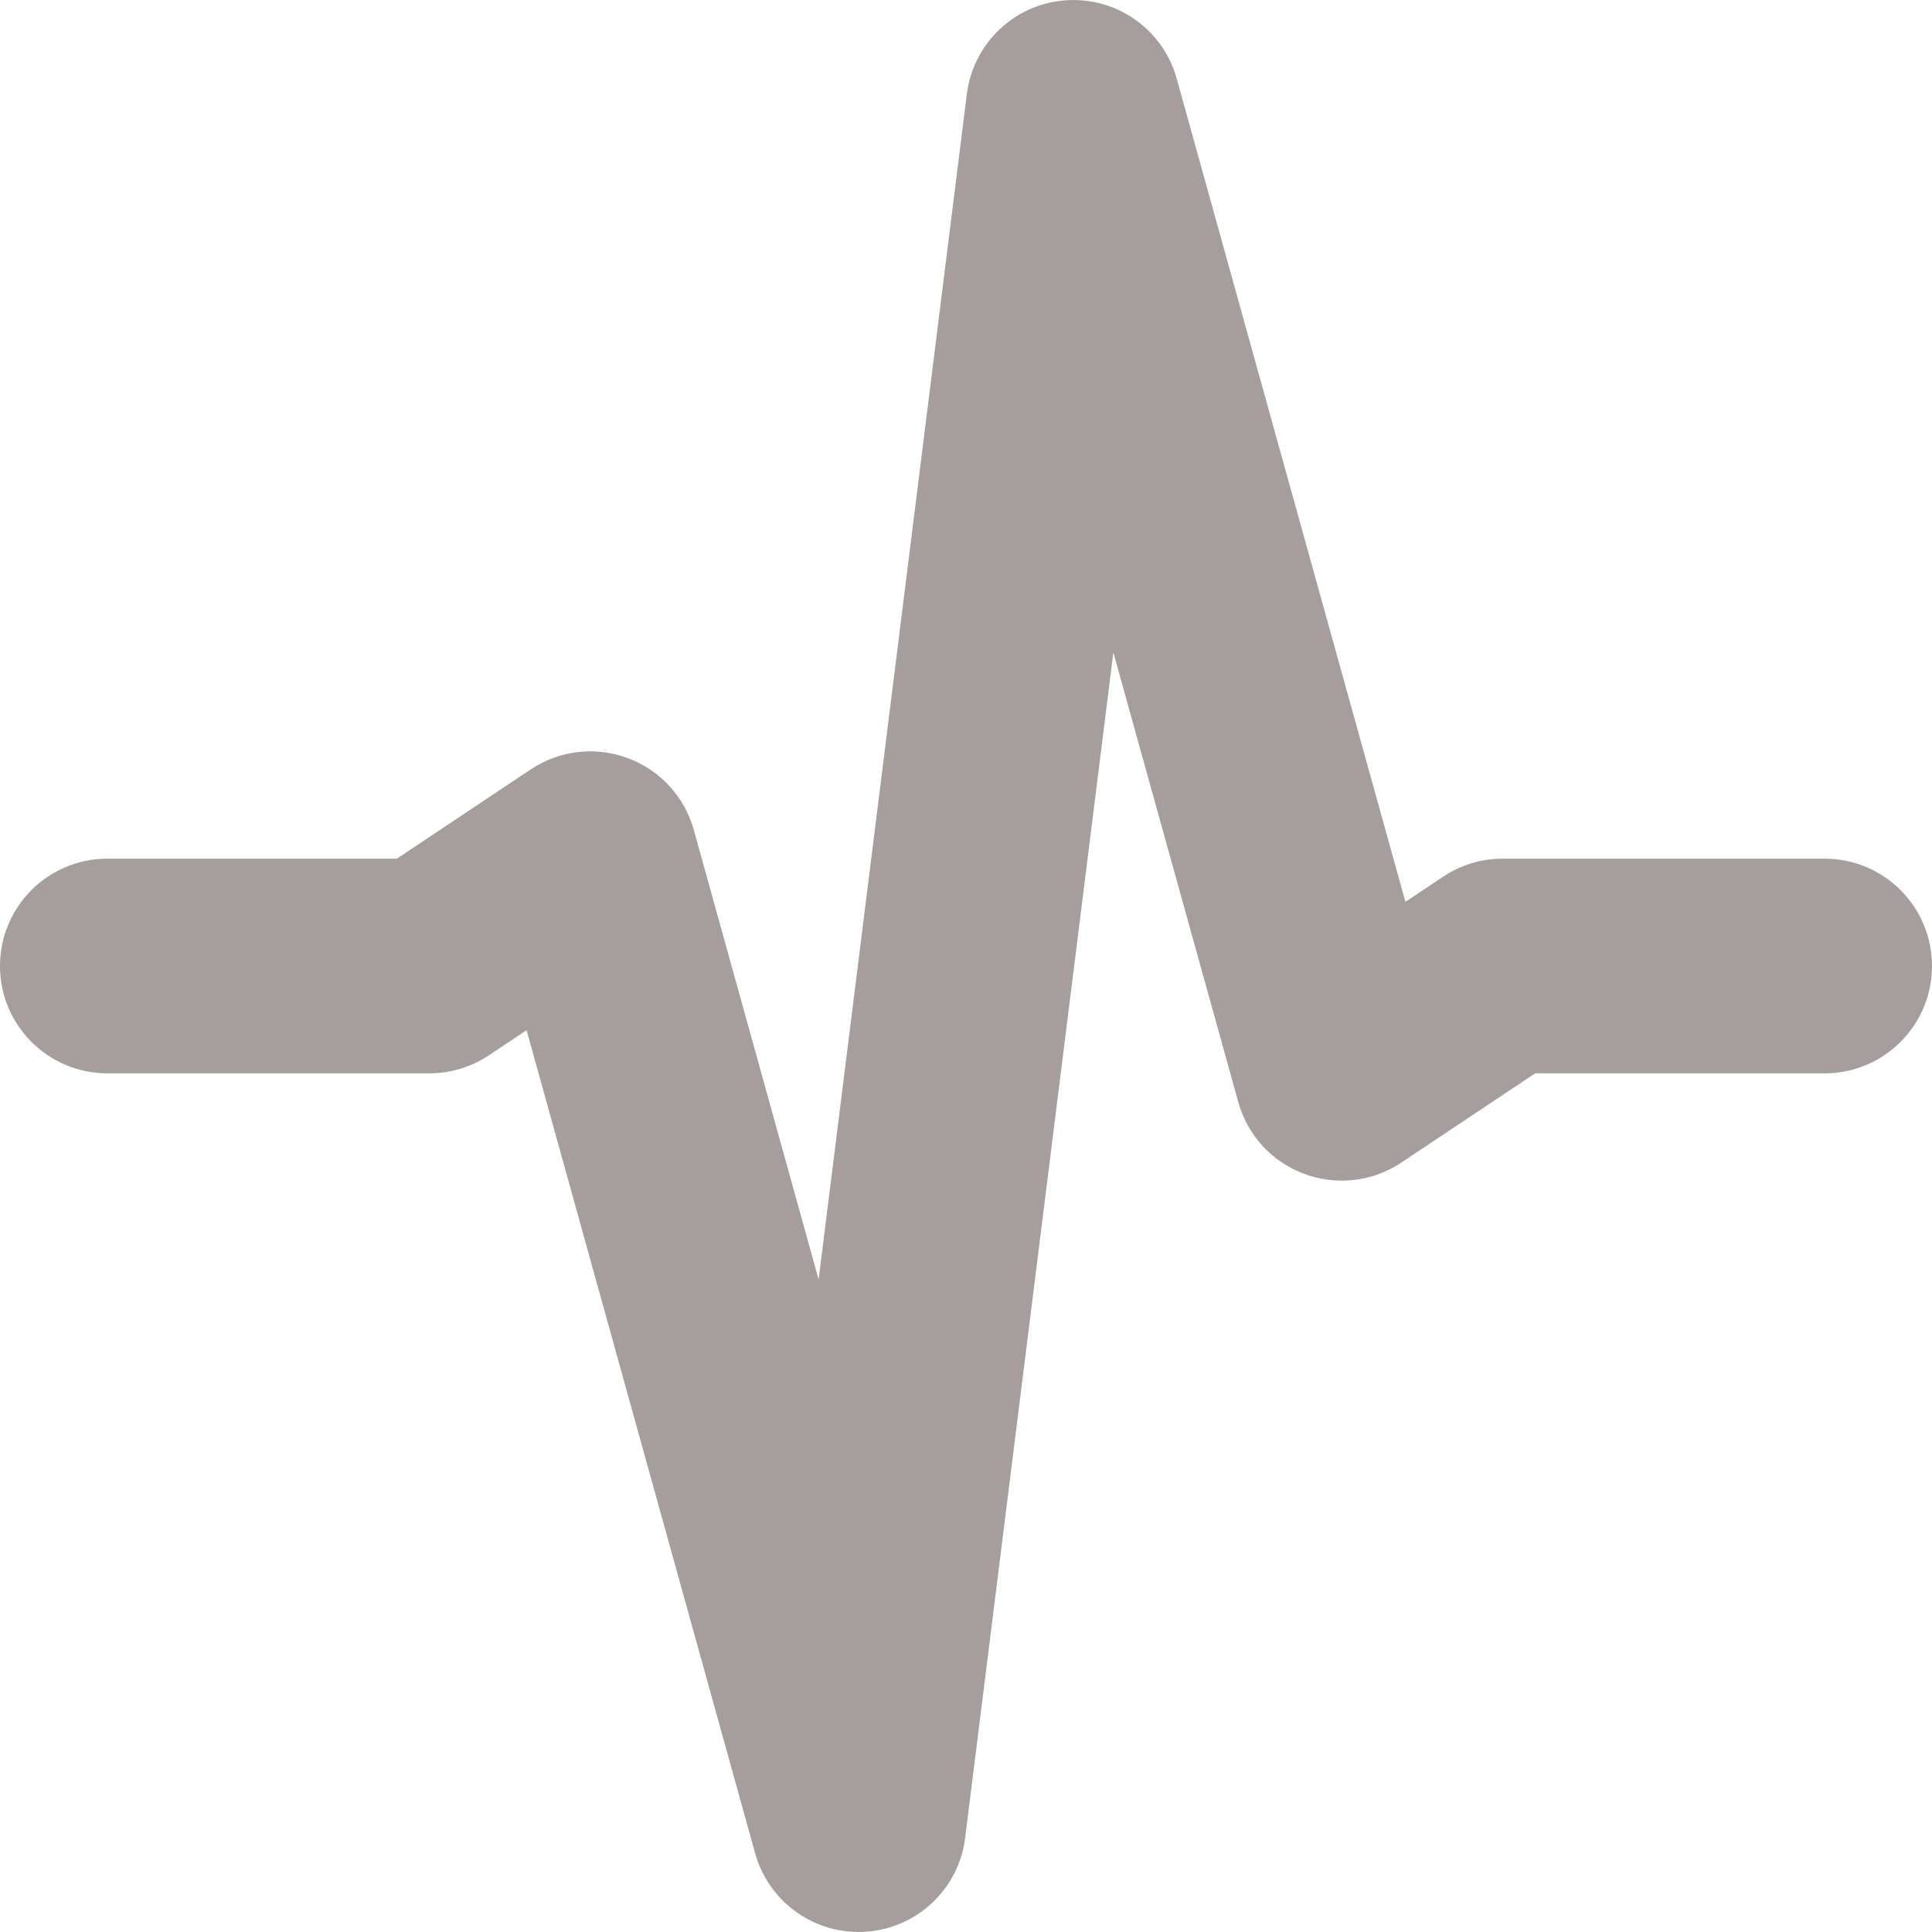 <svg width="18" height="18" viewBox="0 0 18 18" fill="none" xmlns="http://www.w3.org/2000/svg">
  <path fill-rule="evenodd" clip-rule="evenodd" d="M9.927 0.003C10.402 -0.032 10.836 0.273 10.963 0.732L13.094 8.402L13.445 8.168C13.61 8.058 13.803 8 14 8H17C17.552 8 18 8.448 18 9C18 9.552 17.552 10 17 10H14.303L13.055 10.832C12.788 11.01 12.452 11.049 12.152 10.937C11.851 10.826 11.622 10.577 11.537 10.268L10.373 6.079L8.992 17.124C8.933 17.597 8.549 17.962 8.073 17.997C7.598 18.032 7.164 17.727 7.036 17.268L4.906 9.598L4.555 9.832C4.39 9.942 4.197 10 4 10H1C0.448 10 0 9.552 0 9C0 8.448 0.448 8 1 8H3.697L4.945 7.168C5.212 6.99 5.548 6.951 5.848 7.063C6.149 7.174 6.378 7.423 6.464 7.732L7.627 11.921L9.008 0.876C9.067 0.403 9.451 0.038 9.927 0.003Z" fill="#A69D9D"/>
</svg>
